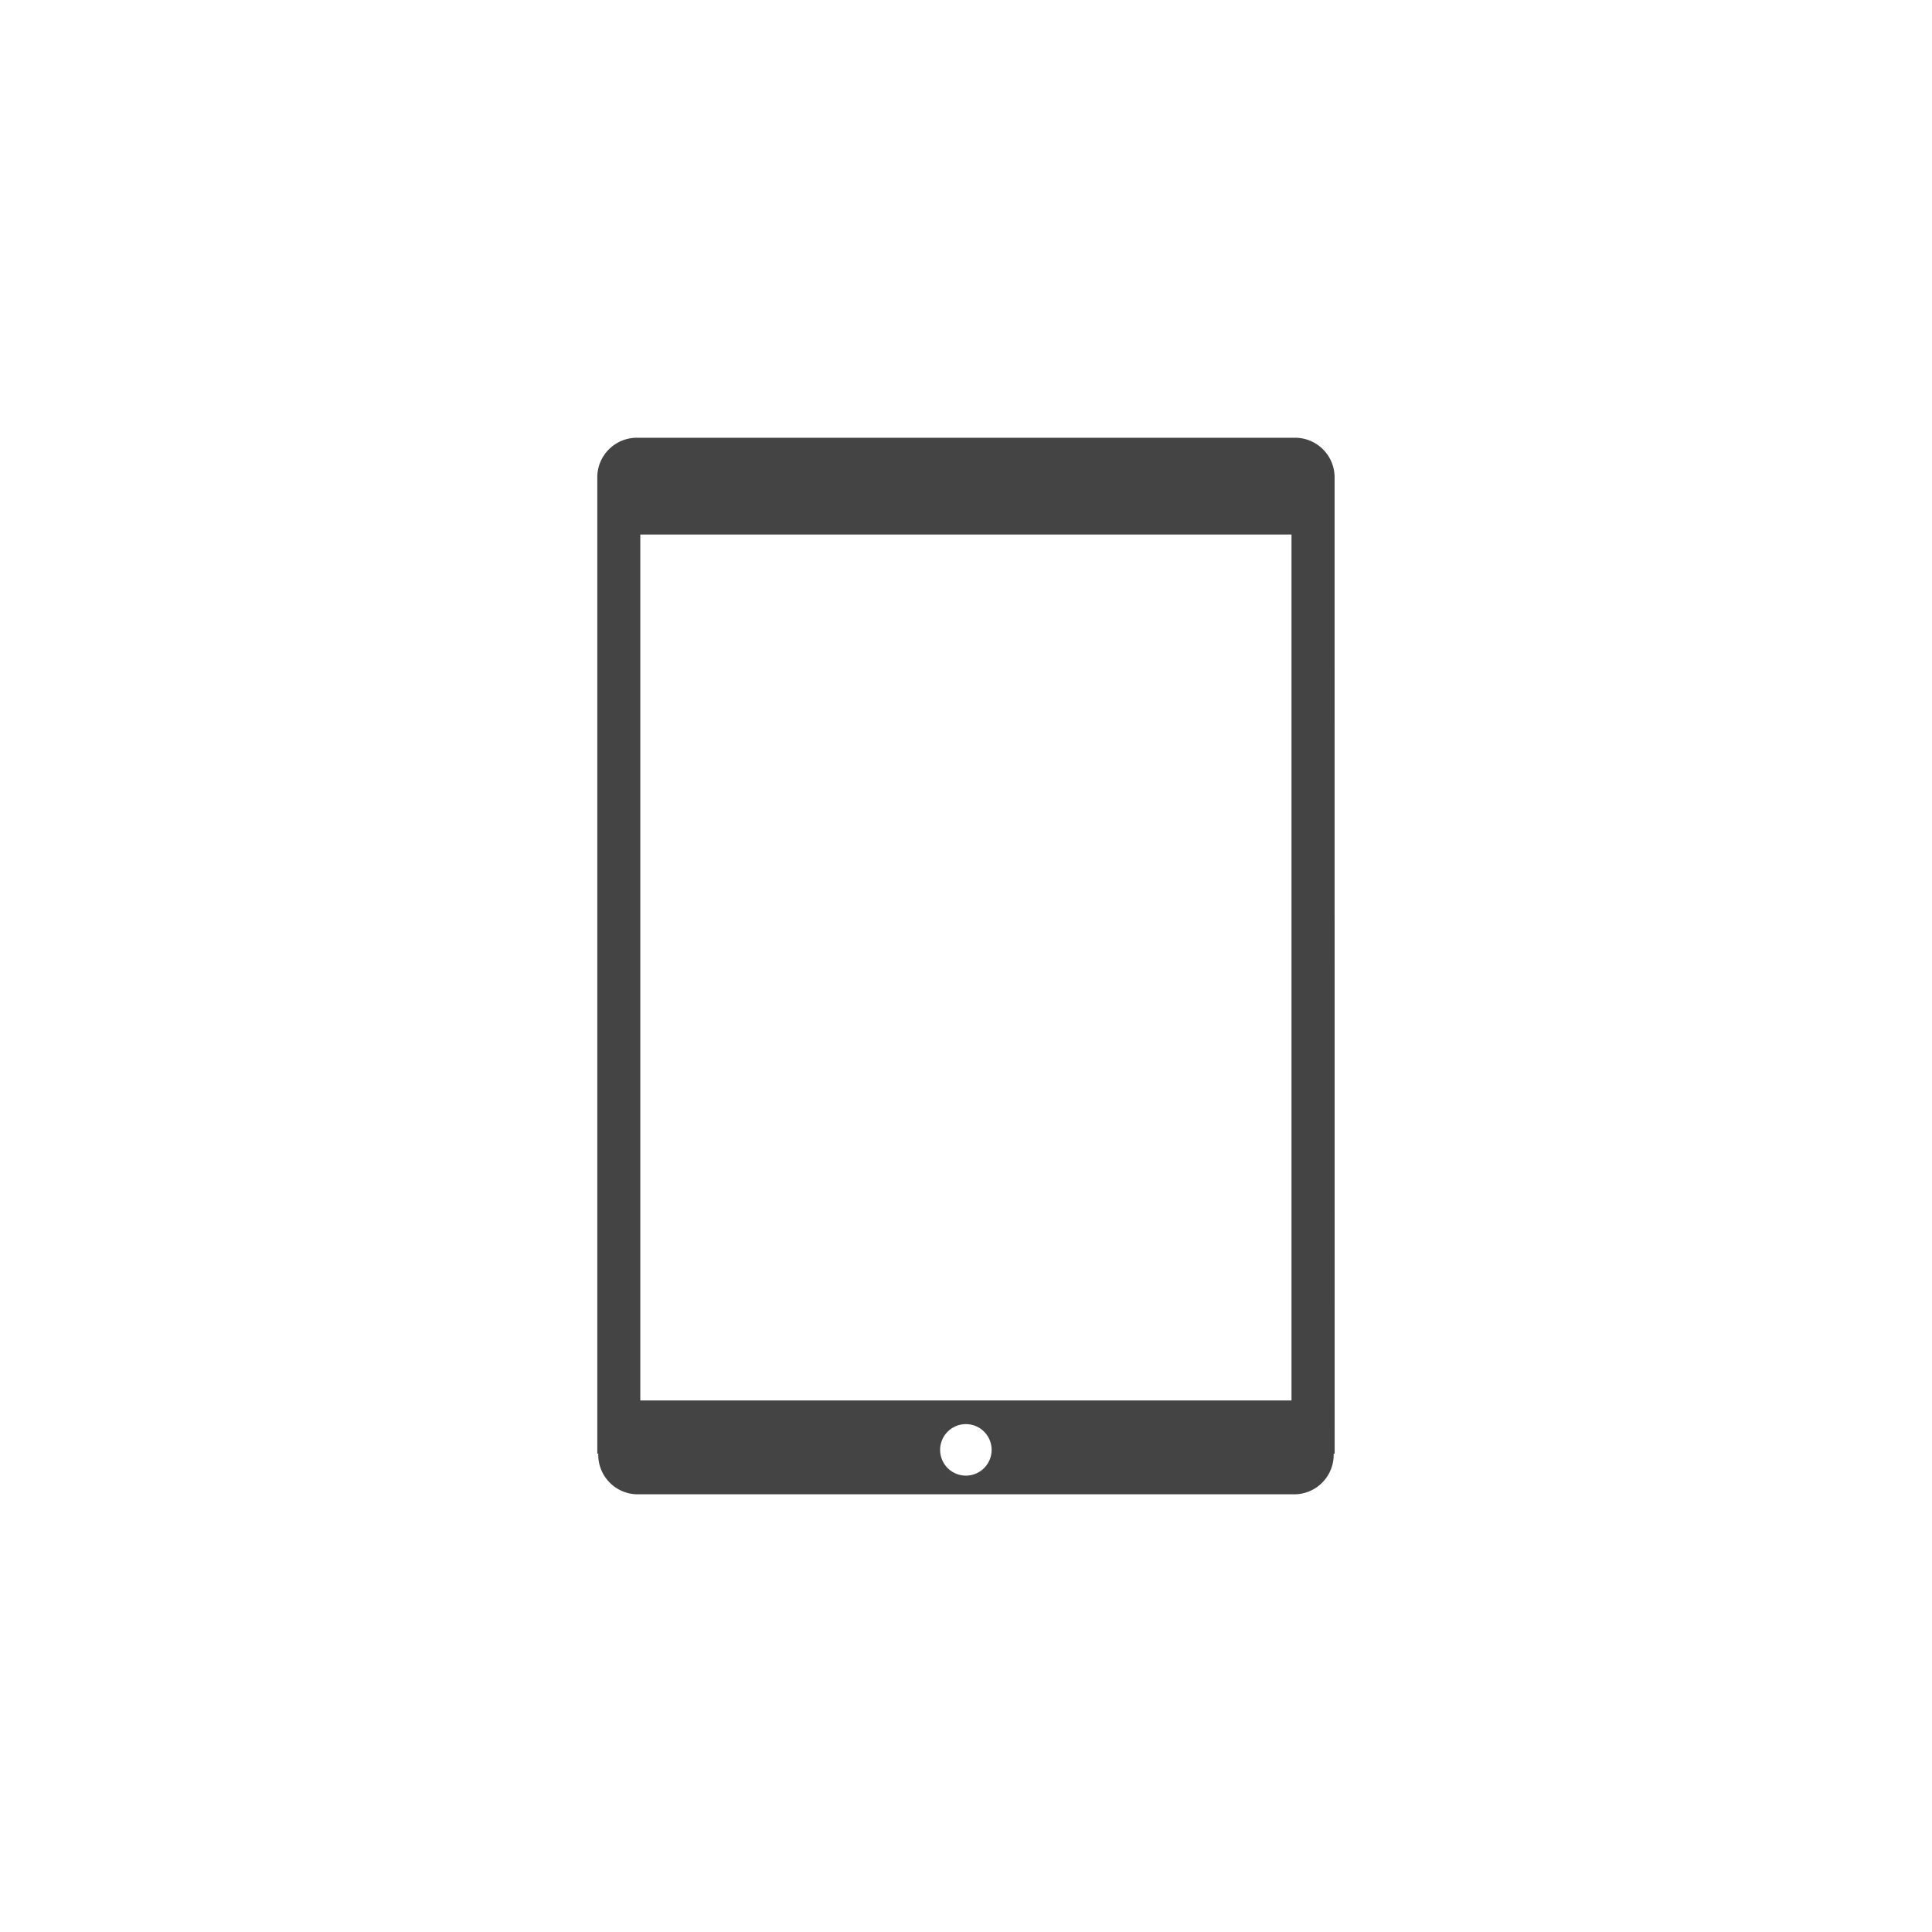 <svg viewBox="0 0 64 64" xmlns="http://www.w3.org/2000/svg" fill-rule="evenodd" clip-rule="evenodd" stroke-linejoin="round" stroke-miterlimit="1.414"><path d="M42.783 46.393H21.211V17.706h21.572v28.687zm-11.64 1.635a.853.853 0 111.706.002.853.853 0 01-1.706-.002m13.067-32.18v-.034c0-.726-.586-1.313-1.312-1.313l-.033.002v-.002H21.132v.002l-.033-.002c-.727 0-1.313.588-1.313 1.313 0 .012.002.022.003.034h-.003v32.308h.035c0 .012-.003.023-.003.035 0 .724.586 1.31 1.311 1.31l.034-.002v.002h21.672v-.002l.035.002c.725 0 1.31-.586 1.31-1.31l-.002-.035h.034l-.002-32.308z" fill="#444" fill-rule="nonzero"/></svg>